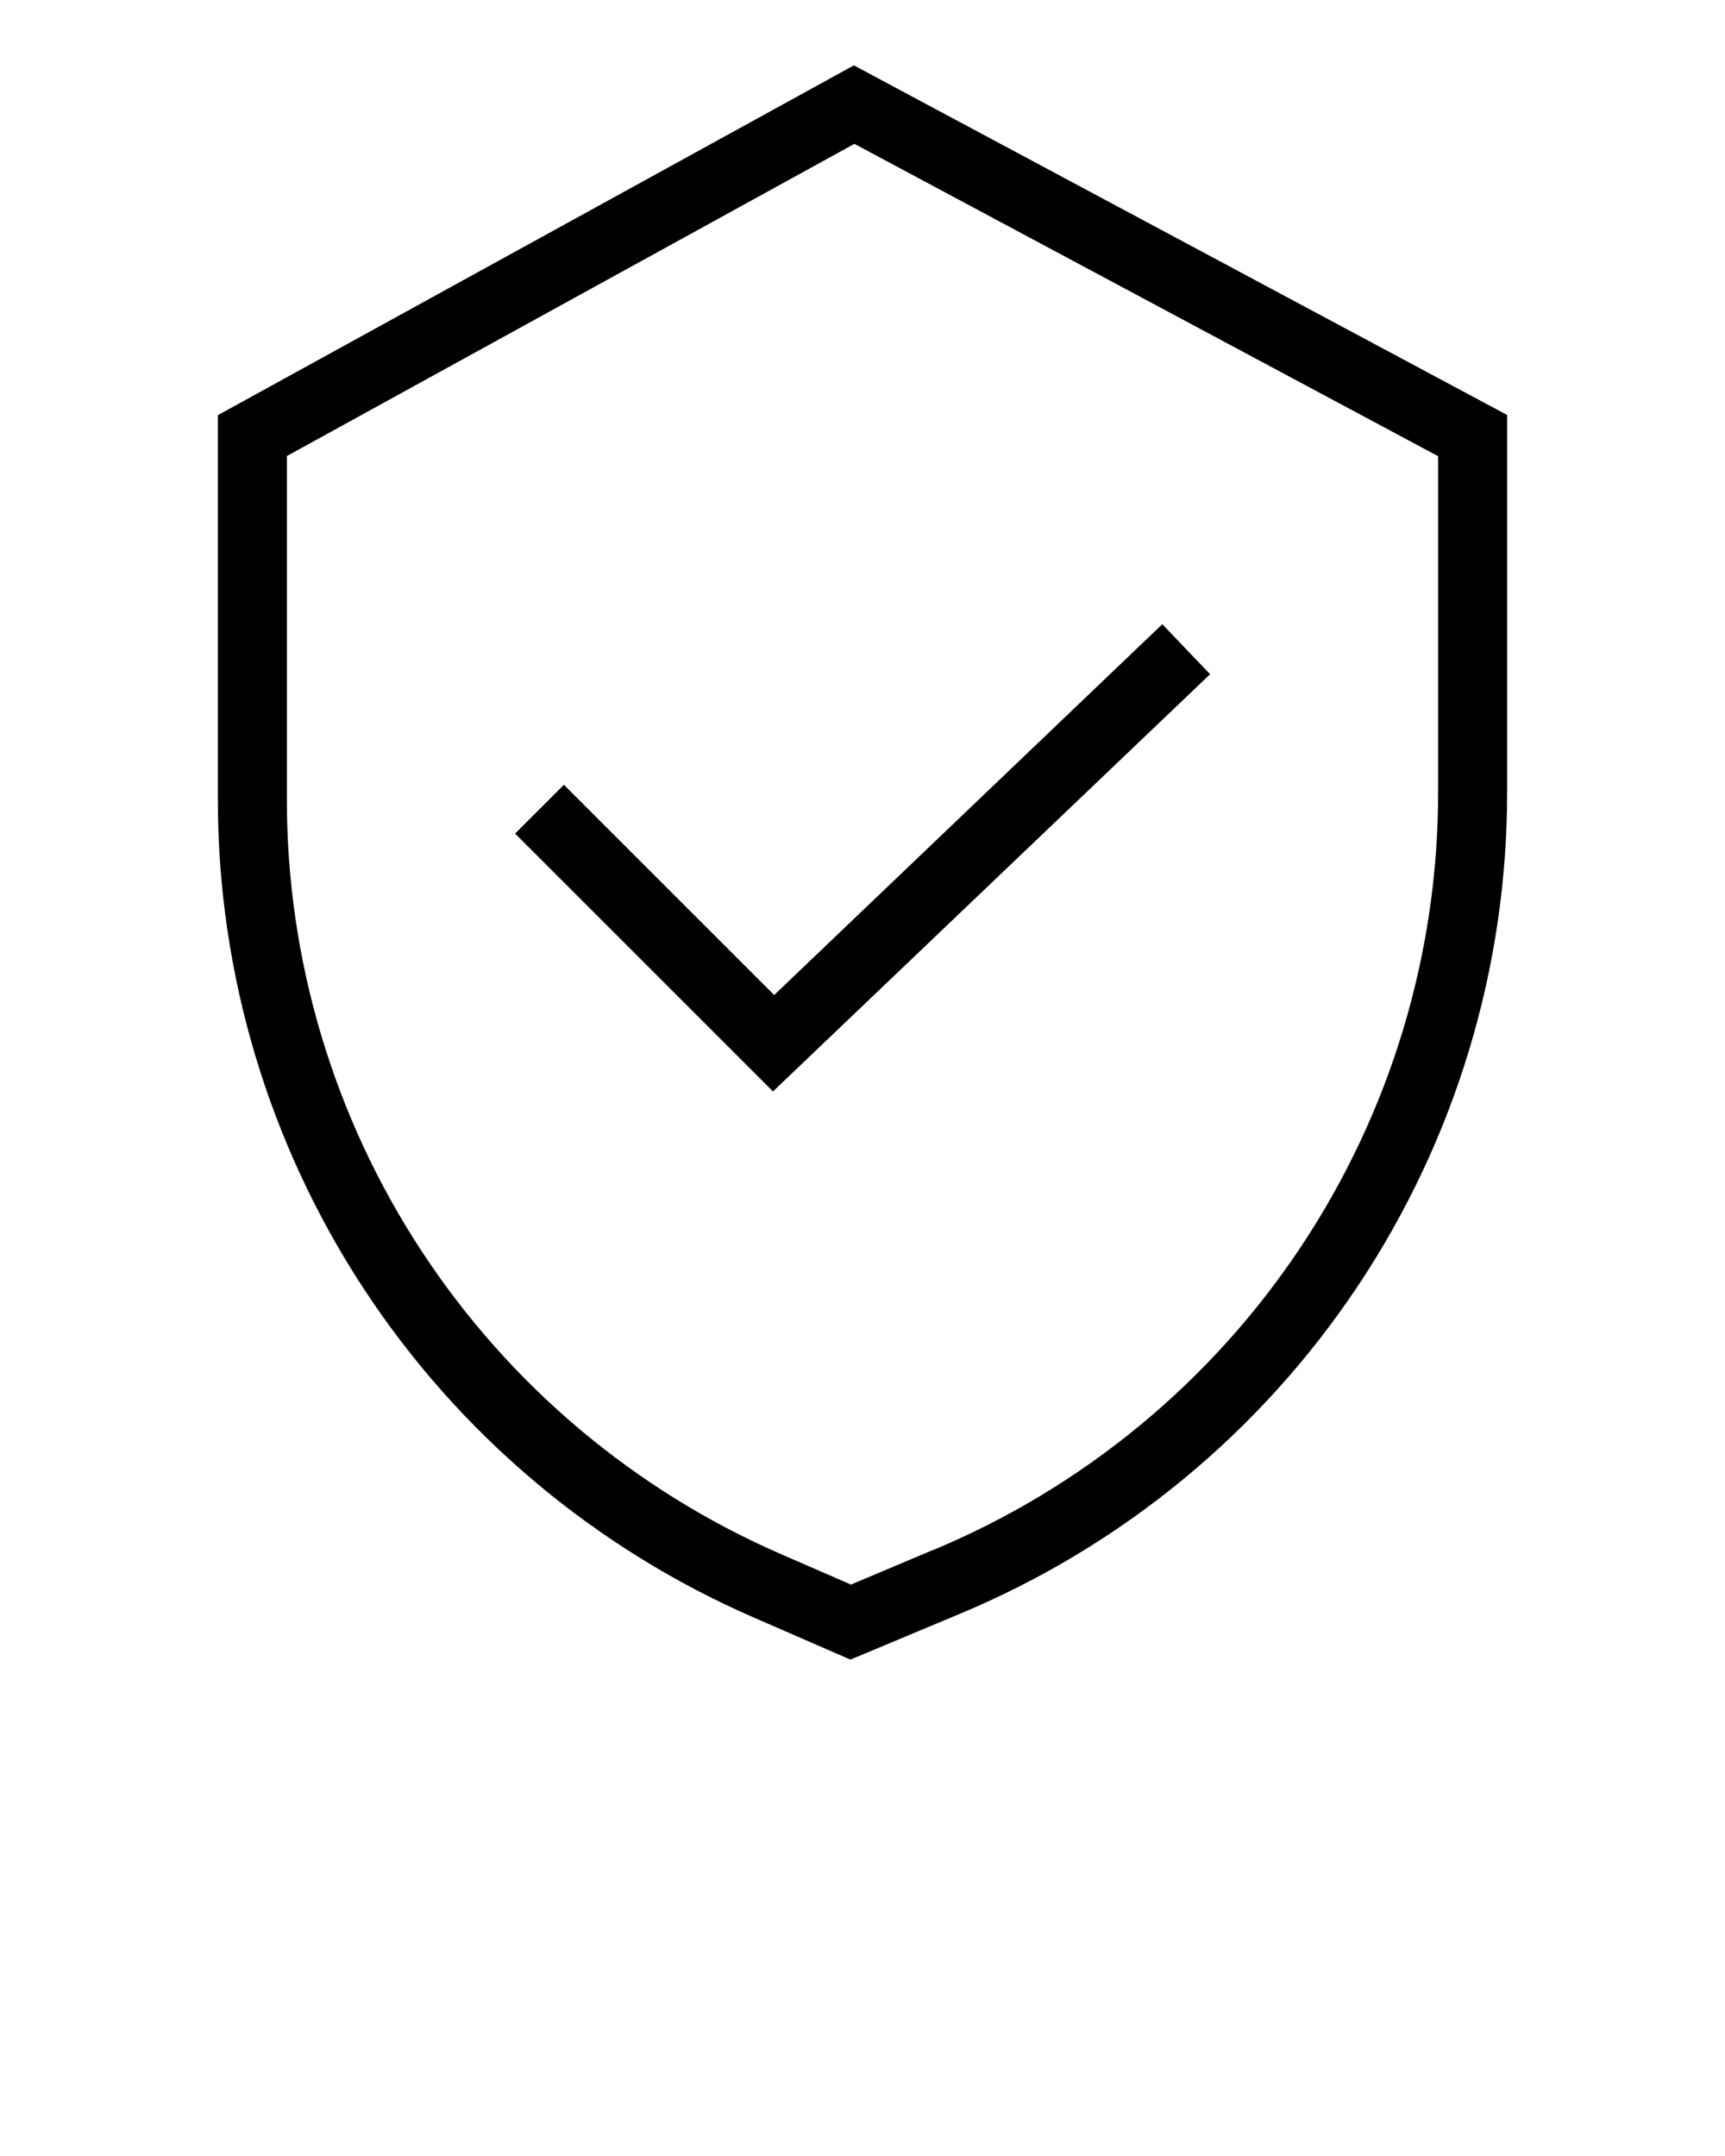 <svg width="100" height="125" viewBox="0 0 100 125" fill="none" xmlns="http://www.w3.org/2000/svg">
<path d="M87.37 45.87V24.06L49.5 3.79L12.63 24.07V46.37C12.628 56.444 15.569 66.299 21.092 74.724C26.616 83.148 34.481 89.775 43.72 93.79L49.3 96.22L55.61 93.58C65.029 89.66 73.073 83.035 78.727 74.542C84.38 66.05 87.388 56.072 87.37 45.87ZM54.07 89.87L49.33 91.87L45.33 90.13C36.801 86.428 29.541 80.313 24.442 72.538C19.343 64.763 16.627 55.668 16.63 46.37V26.44L49.53 8.34L83.37 26.45V45.87C83.385 55.281 80.609 64.485 75.394 72.318C70.179 80.152 62.758 86.263 54.07 89.88V89.87Z" fill="black"/>
<path d="M44.88 57.69L32.69 45.5L29.86 48.33L44.81 63.28L70.15 39.09L67.38 36.19L44.88 57.69Z" fill="black"/>
</svg>
